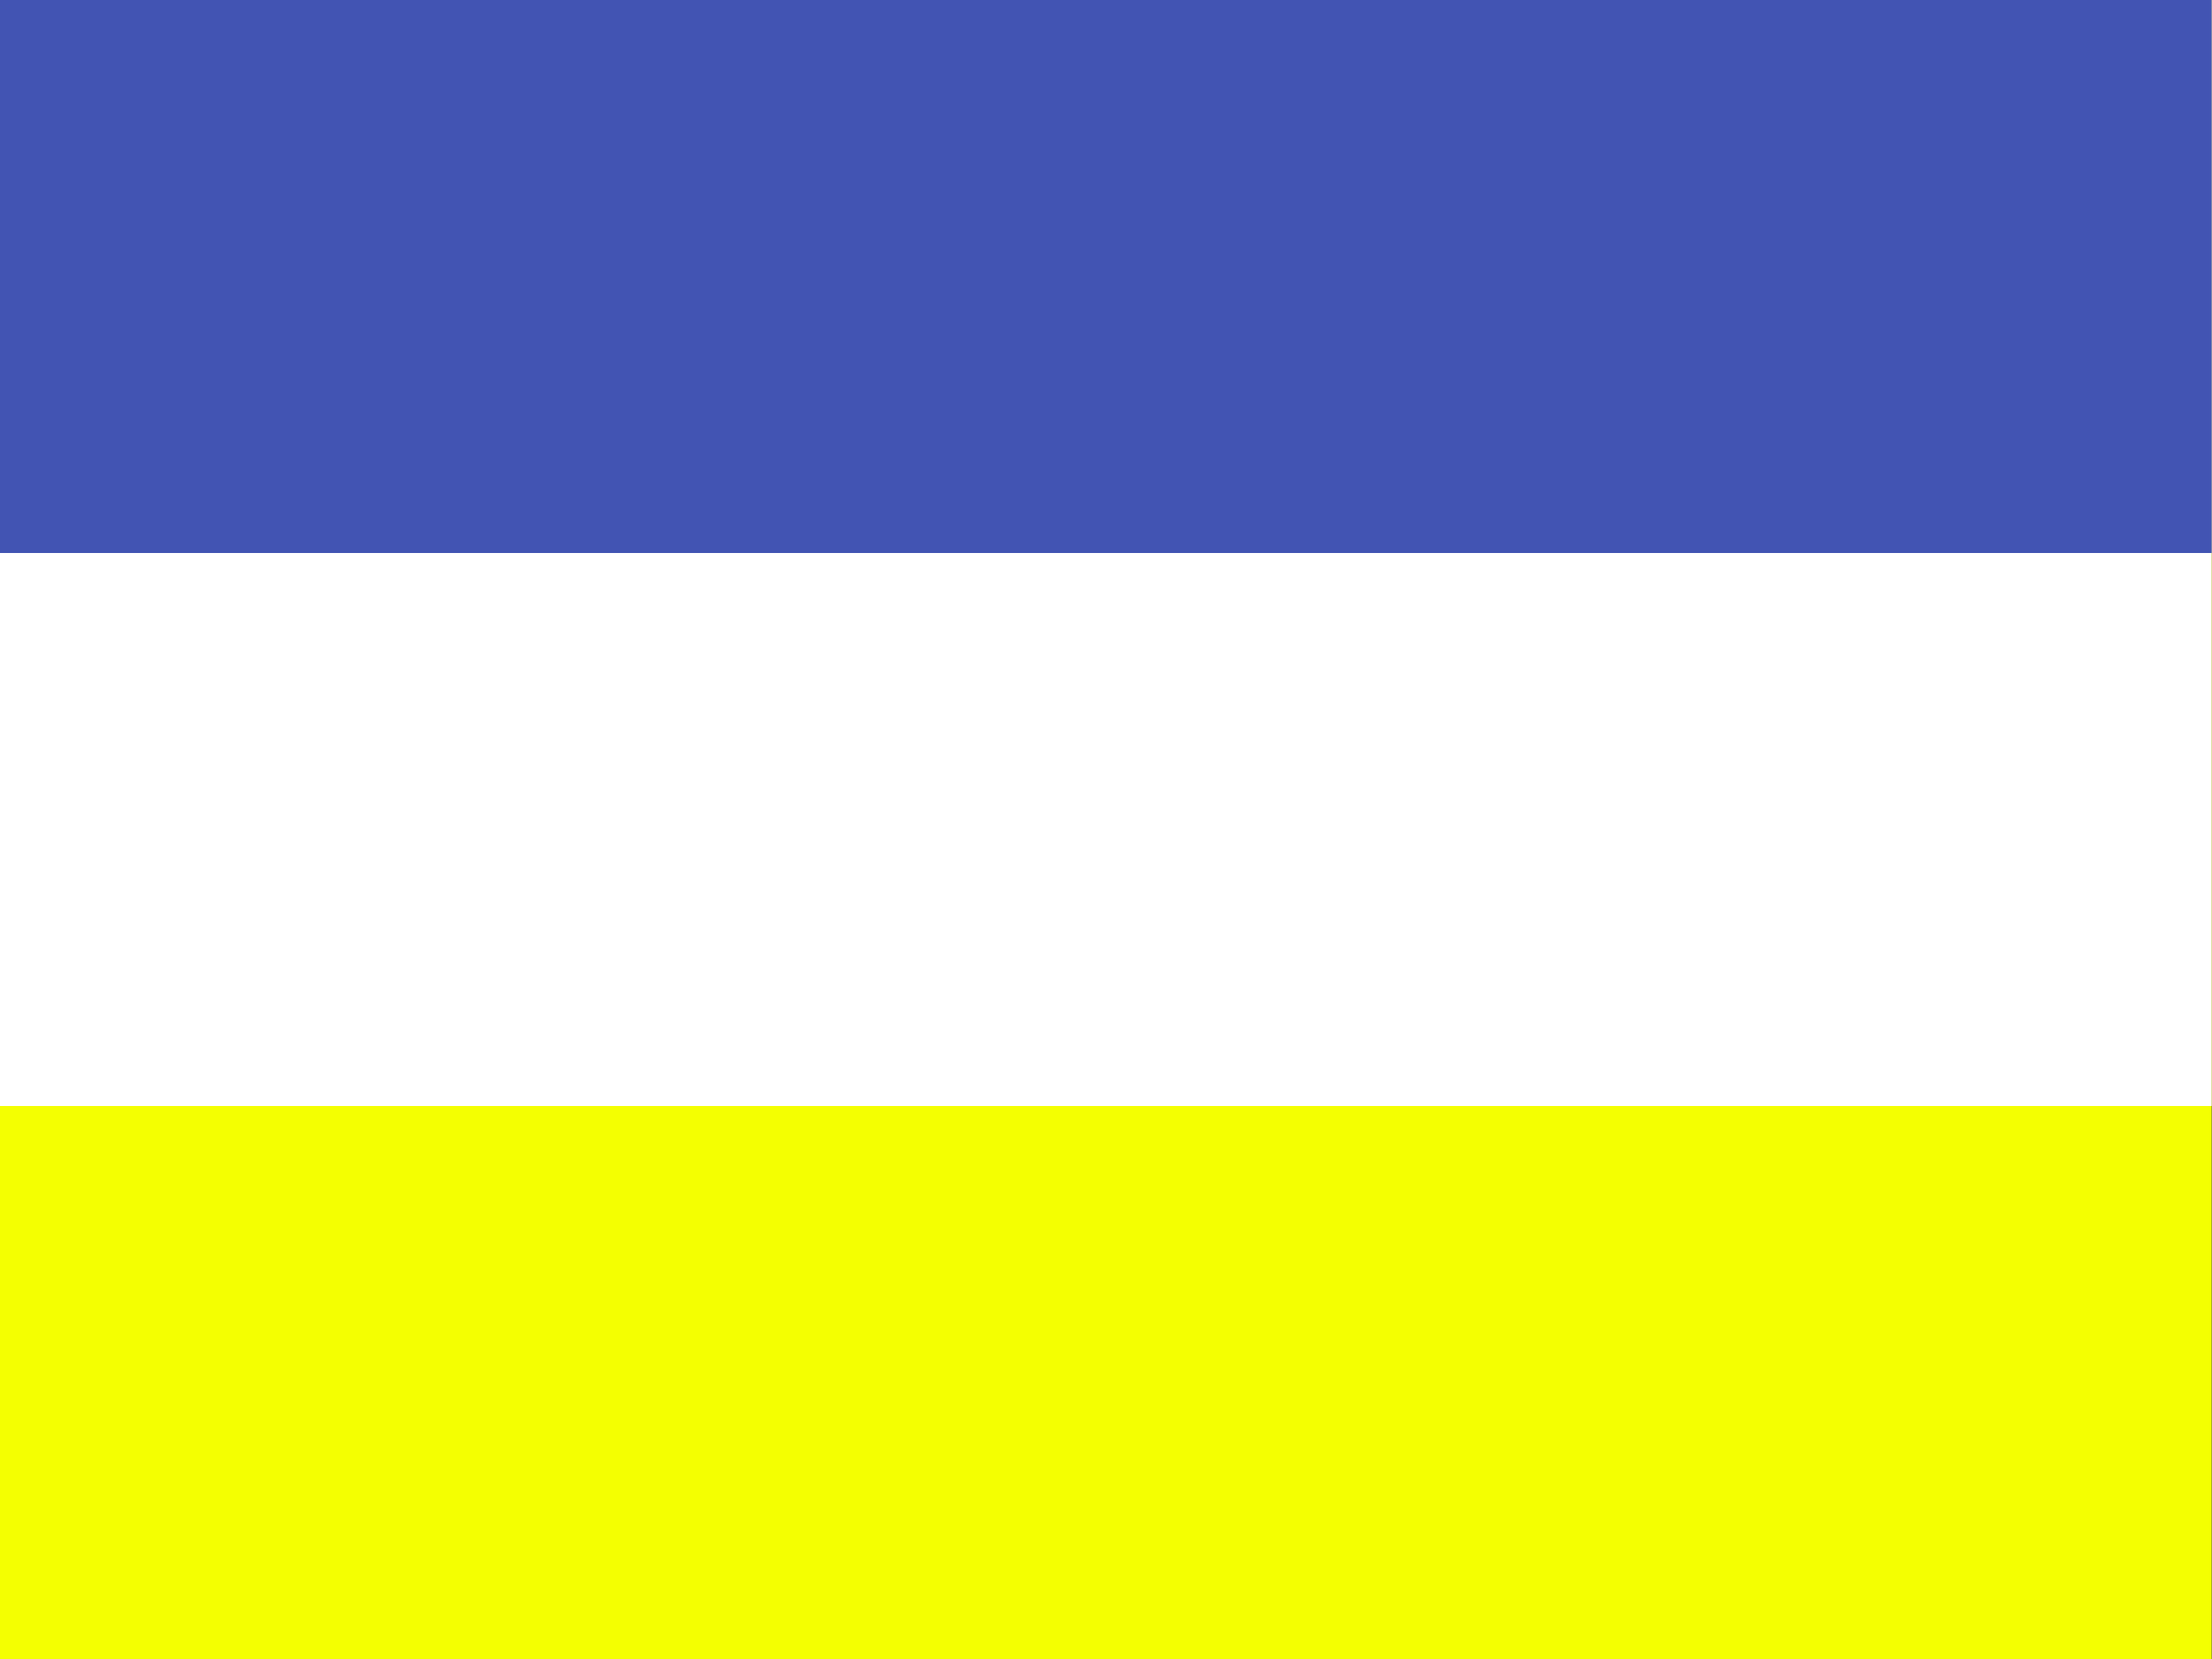 <?xml version="1.0" encoding="UTF-8" standalone="no"?>
<svg
   width="640"
   height="480"
   viewBox="0 0 6.4 4.8"
   version="1.1"
   id="svg851"
   sodipodi:docname="hazst.svg"
   inkscape:version="1.2.2 (b0a84865, 2022-12-01)"
   xmlns:inkscape="http://www.inkscape.org/namespaces/inkscape"
   xmlns:sodipodi="http://sodipodi.sourceforge.net/DTD/sodipodi-0.dtd"
   xmlns="http://www.w3.org/2000/svg"
   xmlns:svg="http://www.w3.org/2000/svg">
  <rect x="0" y="0" width="6.4" height="4.8" fill="#333333" stroke="none"/>
  <defs
     id="defs855" />
  <sodipodi:namedview
     id="namedview853"
     pagecolor="#ffffff"
     bordercolor="#666666"
     borderopacity="1.0"
     inkscape:showpageshadow="2"
     inkscape:pageopacity="0.0"
     inkscape:pagecheckerboard="0"
     inkscape:deskcolor="#d1d1d1"
     showgrid="false"
     inkscape:zoom="1.2479167"
     inkscape:cx="320.13356"
     inkscape:cy="240"
     inkscape:window-width="1440"
     inkscape:window-height="819"
     inkscape:window-x="0"
     inkscape:window-y="25"
     inkscape:window-maximized="0"
     inkscape:current-layer="svg851" />
  <g
     id="g977"
     transform="scale(0.711,0.8)"
     style="stroke-width:1.326">
    <rect
       fill="#f4ff01"
       width="9"
       height="6"
       id="rect845"
       x="0"
       y="0"
       style="stroke-width:1.572" />
    <rect
       fill="#ffffff"
       width="9"
       height="4"
       id="rect847"
       x="0"
       y="0"
       style="stroke-width:1.572" />
    <rect
       fill="#4254b3"
       width="9"
       height="2"
       id="rect849"
       x="0"
       y="0"
       style="stroke-width:1.572" />
  </g>
</svg>
